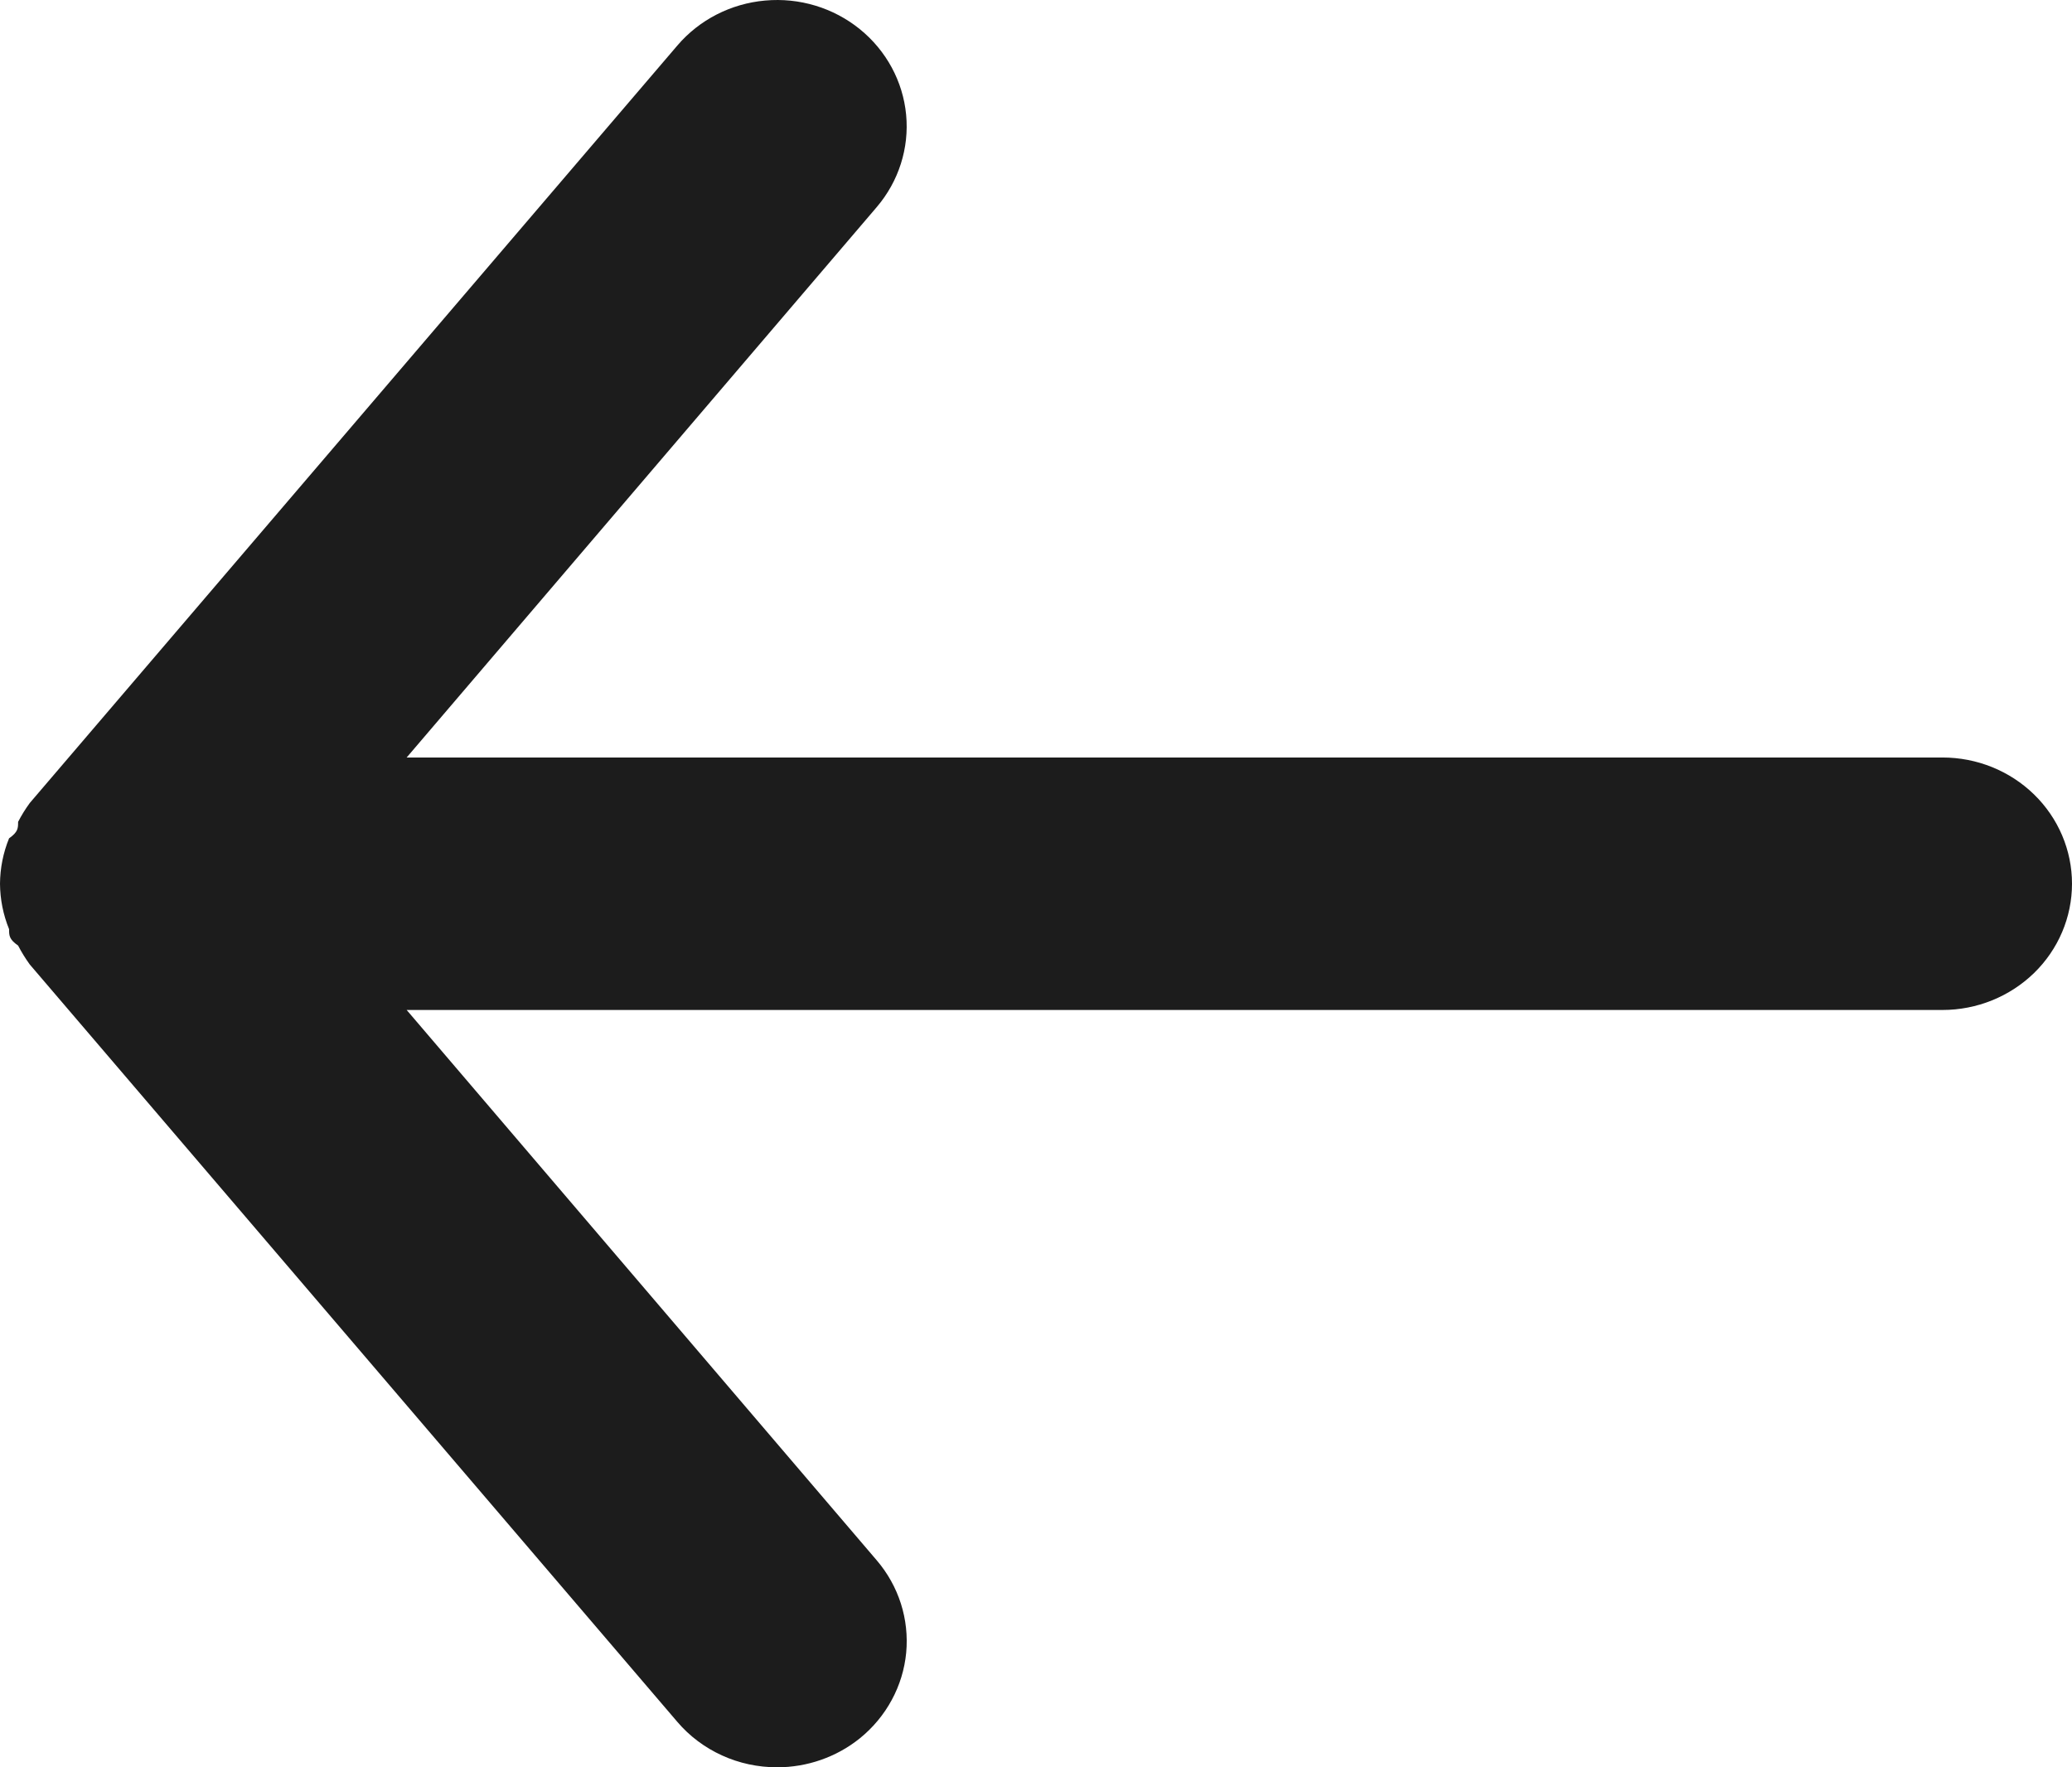 <svg width="34" height="29" viewBox="0 0 34 29" fill="none" xmlns="http://www.w3.org/2000/svg">
<path d="M31.875 12.43H6.673L14.386 3.399C14.747 2.976 14.921 2.431 14.869 1.883C14.817 1.336 14.544 0.831 14.11 0.479C13.676 0.127 13.117 -0.042 12.555 0.009C11.993 0.059 11.474 0.325 11.114 0.748L0.489 13.176C0.417 13.274 0.353 13.378 0.297 13.486C0.297 13.59 0.297 13.652 0.149 13.756C0.052 13.993 0.002 14.246 0 14.501C0.002 14.757 0.052 15.009 0.149 15.247C0.149 15.351 0.149 15.413 0.297 15.516C0.353 15.624 0.417 15.728 0.489 15.827L11.114 28.254C11.313 28.488 11.564 28.676 11.847 28.805C12.129 28.934 12.438 29 12.75 29C13.246 29.001 13.728 28.832 14.11 28.524C14.325 28.35 14.503 28.136 14.633 27.895C14.764 27.654 14.844 27.39 14.87 27.119C14.895 26.848 14.866 26.574 14.783 26.314C14.7 26.054 14.565 25.812 14.386 25.603L6.673 16.573H31.875C32.439 16.573 32.979 16.354 33.378 15.966C33.776 15.578 34 15.051 34 14.501C34 13.952 33.776 13.425 33.378 13.037C32.979 12.648 32.439 12.43 31.875 12.43Z" fill="#1C1C1C"/>
</svg>
